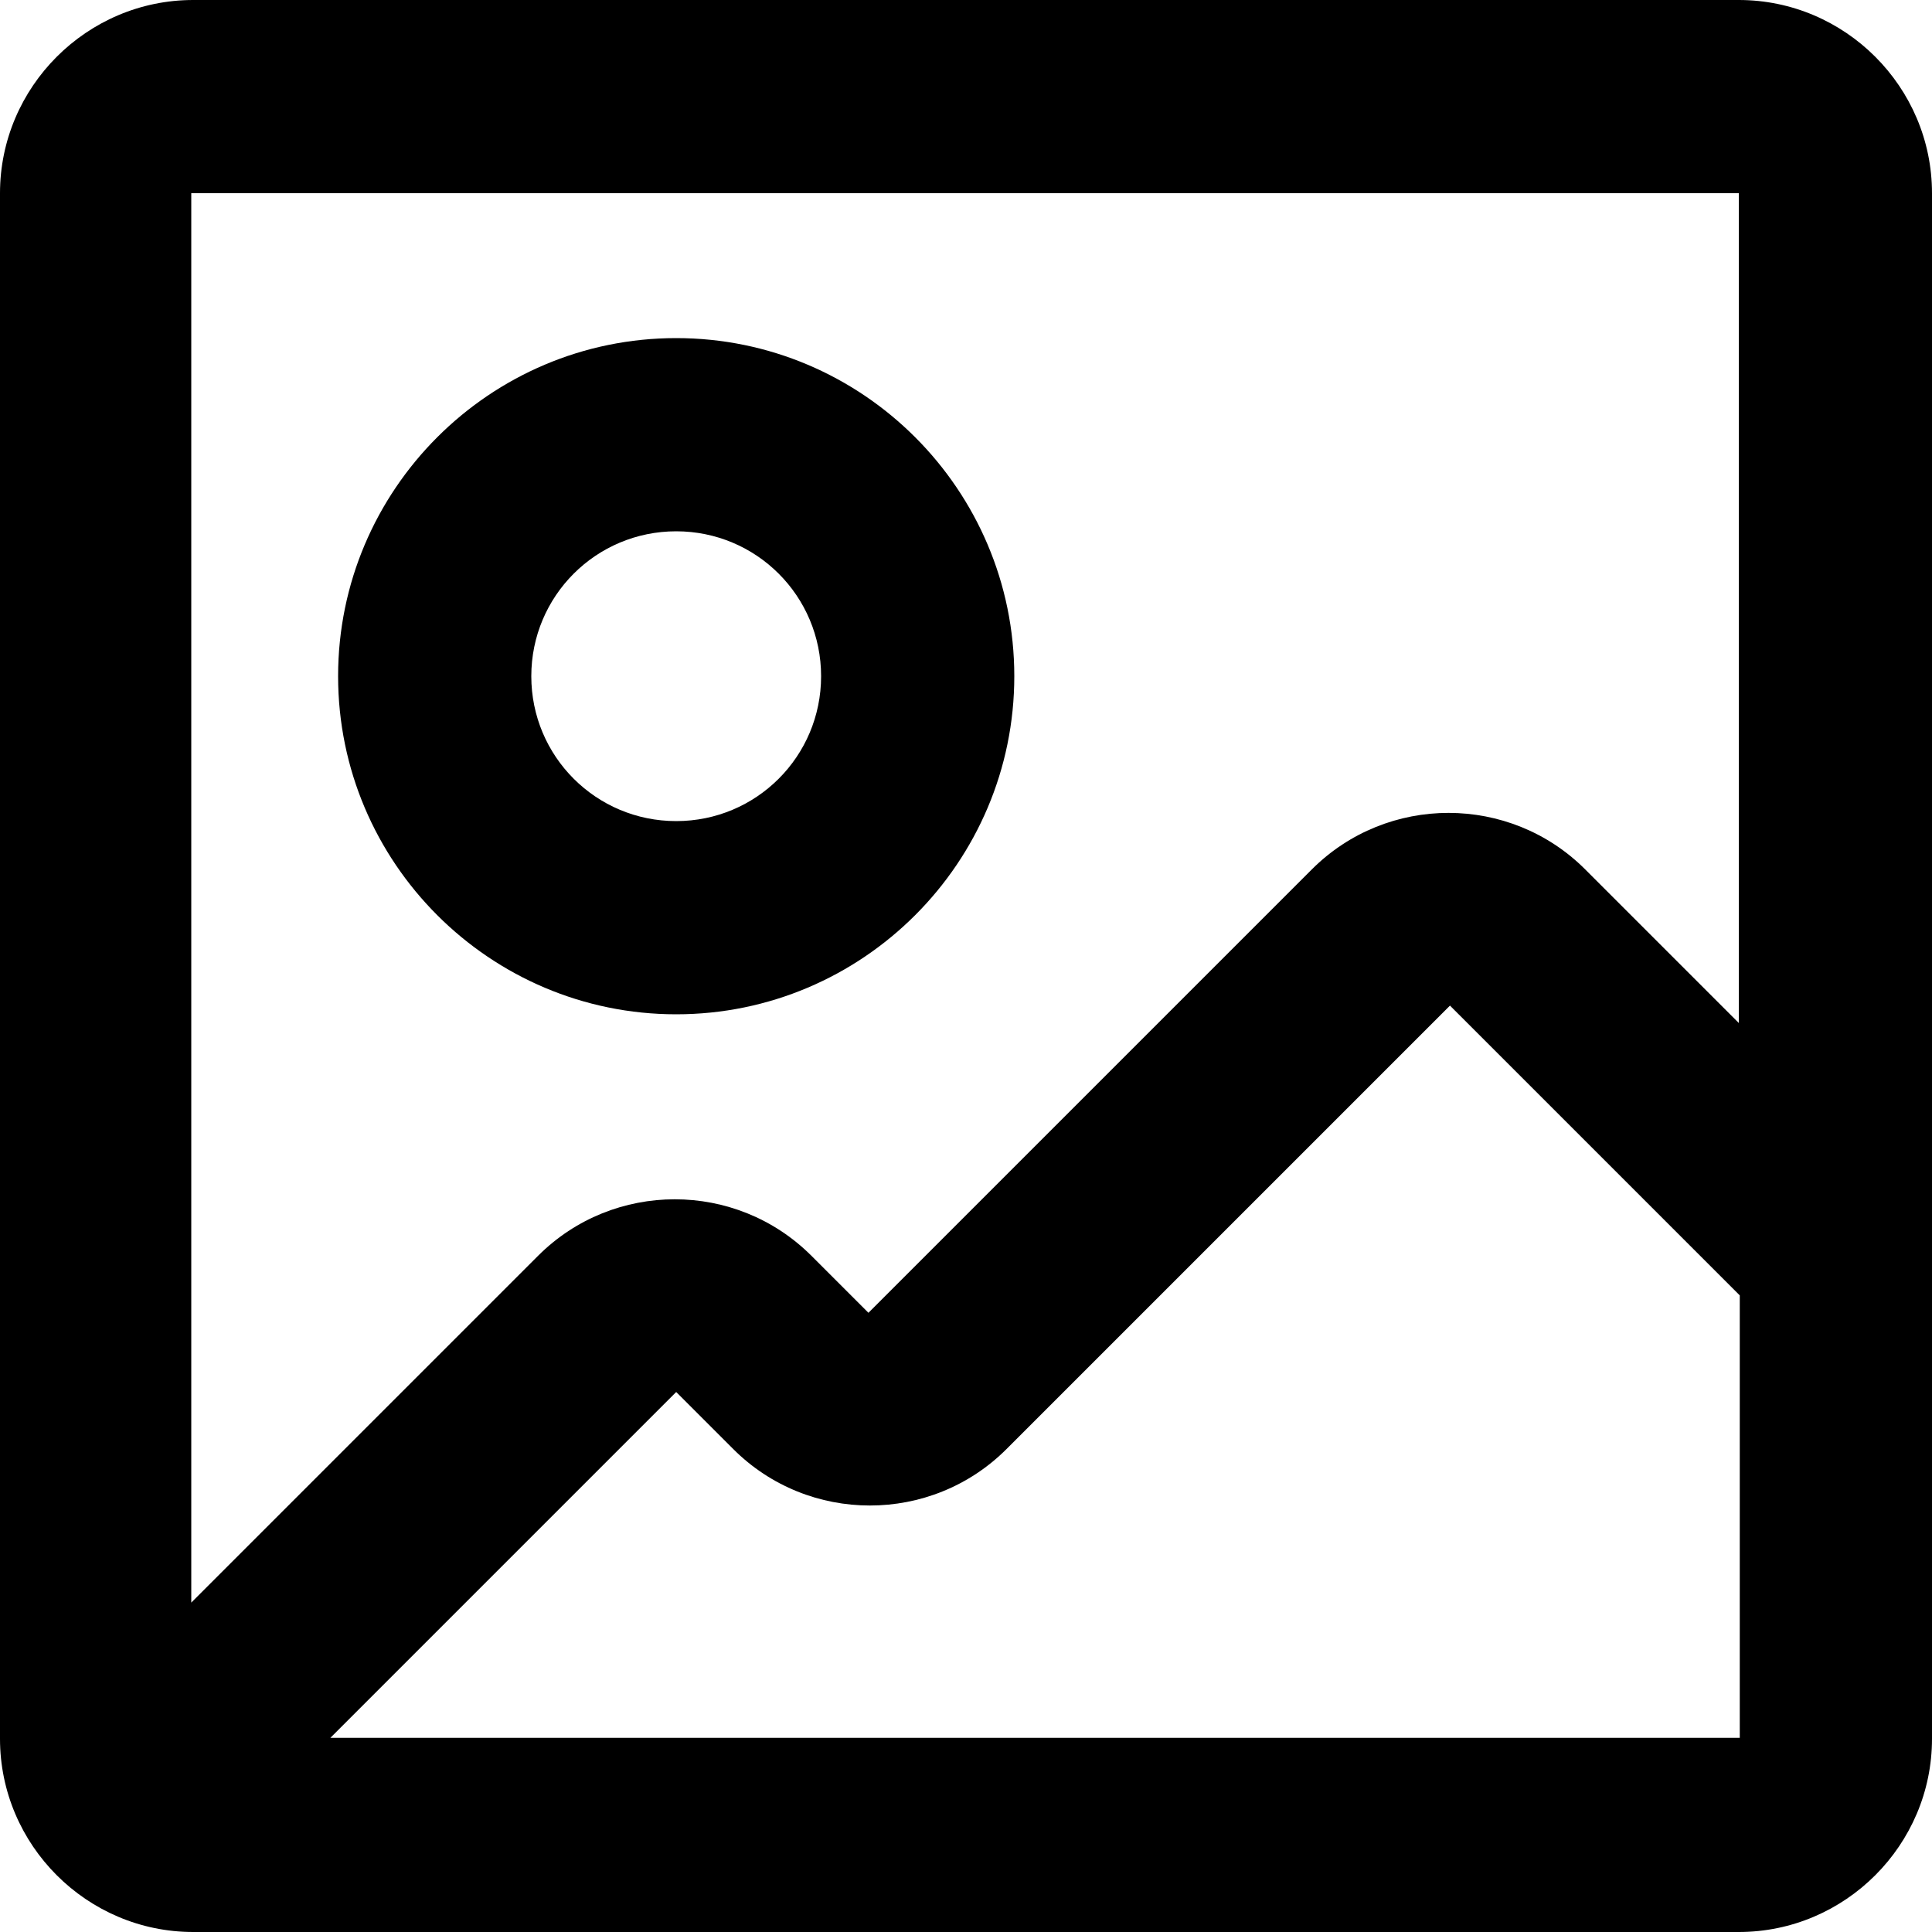 <svg viewBox="0 0 20 20" xmlns="http://www.w3.org/2000/svg"><path d="m18 0h-16c-1.1 0-2 .9-2 2v16c0 1.1.9 2 2 2h16c1.1 0 2-.9 2-2v-16c0-1.1-.9-2-2-2zm0 2v8.59l-1.59-1.59c-.78-.78-2.05-.78-2.83 0l-4.59 4.59-.59-.59c-.78-.78-2.05-.78-2.83 0l-3.59 3.59v-14.59zm-14.59 16 3.59-3.59.59.59c.78.78 2.05.78 2.83 0l4.59-4.59 3 3v4.58h-14.59zm3.59-7.5c1.93 0 3.5-1.57 3.5-3.5s-1.57-3.5-3.5-3.5-3.5 1.57-3.5 3.5 1.57 3.5 3.5 3.5zm0-5c.83 0 1.5.67 1.5 1.5s-.67 1.5-1.5 1.5-1.5-.67-1.5-1.5.67-1.5 1.5-1.5z" fill="currentColor"/></svg>